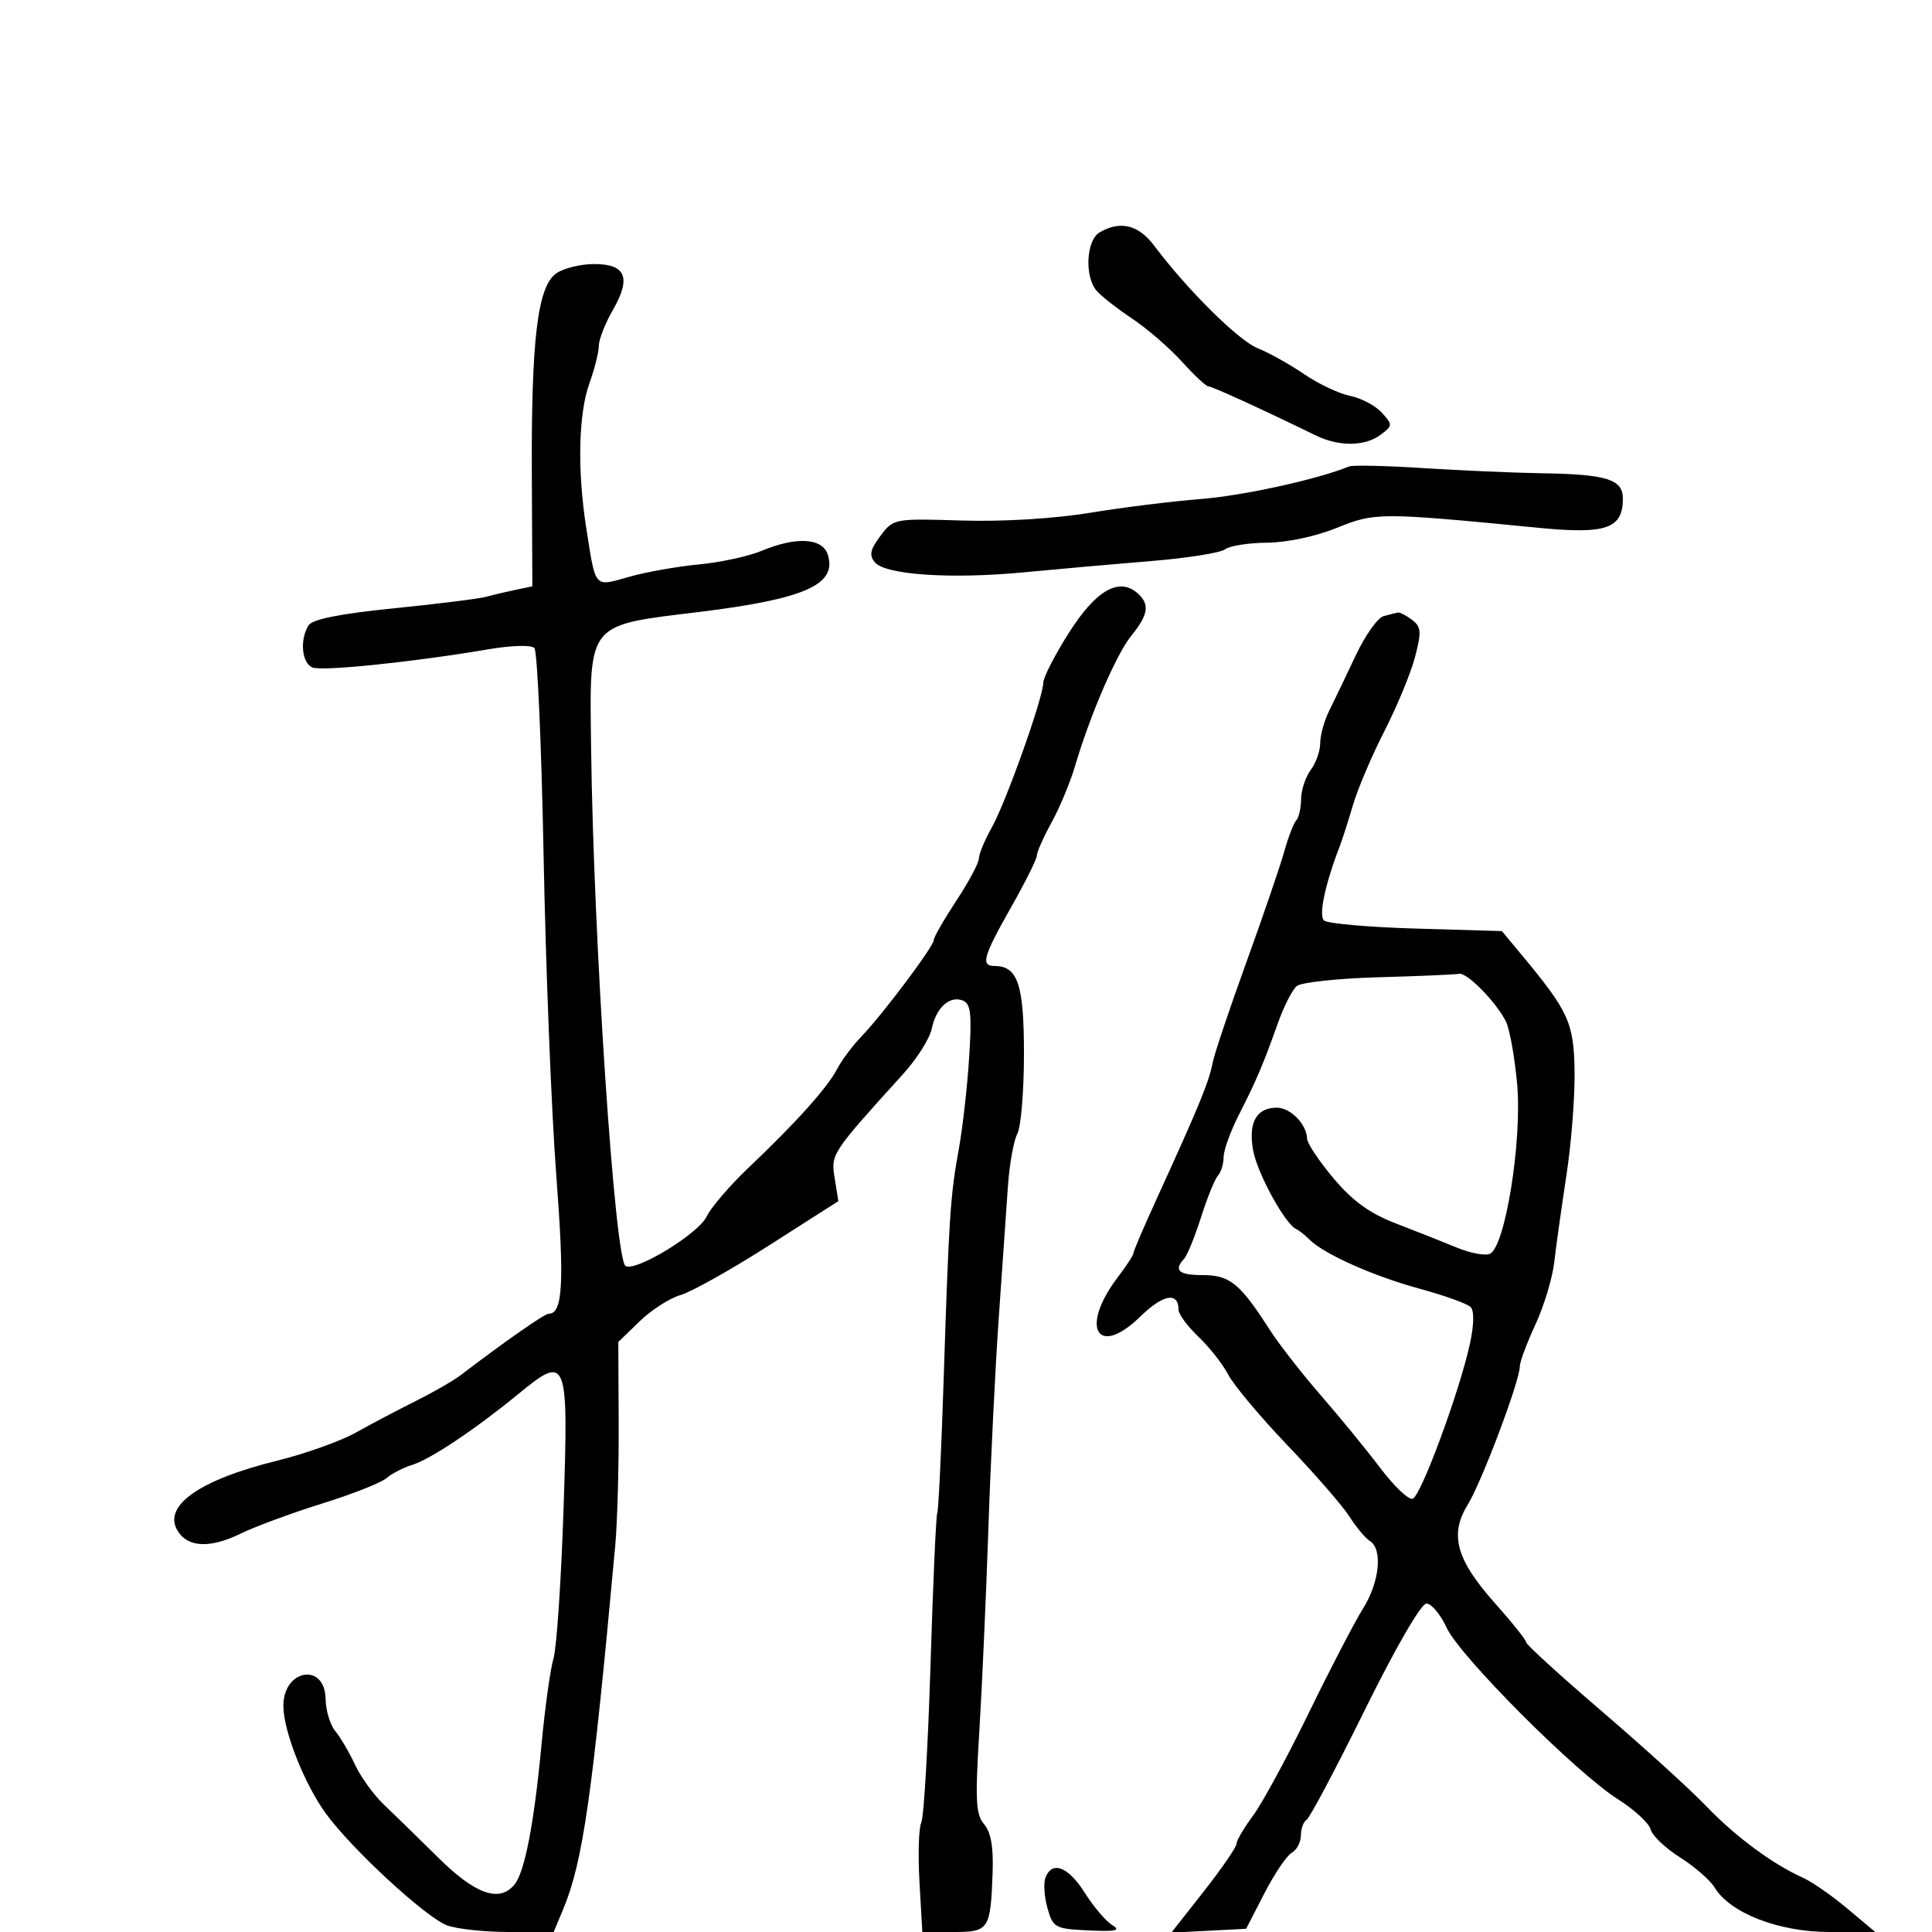 <svg xmlns="http://www.w3.org/2000/svg" width="300" height="300" viewBox="0 0 300 300" version="1.1">
  <defs/>
  <path d="M214.841,95.672 C215.753,95.43 216.751,95.18 217.059,95.116 C217.366,95.052 218.357,95.563 219.261,96.25 C220.683,97.332 220.747,98.106 219.732,102 C219.087,104.475 216.95,109.65 214.983,113.5 C213.015,117.35 210.813,122.525 210.089,125 C209.365,127.475 208.425,130.4 208,131.5 C205.767,137.285 204.74,142.135 205.58,142.929 C206.086,143.407 212.509,143.974 219.854,144.189 L233.209,144.58 L236.09,148.04 C243.595,157.052 244.381,158.761 244.499,166.333 C244.561,170.275 243.992,177.55 243.234,182.5 C242.477,187.45 241.626,193.525 241.342,196 C241.058,198.475 239.741,202.835 238.413,205.688 C237.086,208.542 235.998,211.467 235.995,212.188 C235.987,214.45 230.068,230.154 227.905,233.654 C225.04,238.29 226.119,242.191 232.132,248.937 C234.809,251.941 237,254.686 237,255.036 C237,255.387 242.287,260.206 248.75,265.745 C255.213,271.285 262.525,277.93 265,280.512 C269.502,285.209 275.3,289.493 280,291.595 C281.375,292.209 284.455,294.352 286.845,296.356 L291.189,300 L284.061,300 C276.228,300 268.64,297.059 266.249,293.097 C265.561,291.957 263.146,289.855 260.883,288.426 C258.62,286.997 256.56,285.035 256.307,284.065 C256.053,283.095 253.78,280.996 251.255,279.401 C244.744,275.286 226.695,257.217 224.635,252.75 C223.684,250.688 222.271,249 221.495,249 C220.667,249 216.721,255.815 211.937,265.506 C207.456,274.584 203.387,282.261 202.895,282.565 C202.403,282.869 202,283.969 202,285.009 C202,286.05 201.361,287.26 200.58,287.7 C199.8,288.14 197.887,290.975 196.33,294 L193.5,299.5 L187.693,299.802 L181.885,300.103 L186.943,293.668 C189.724,290.128 192,286.817 192,286.31 C192,285.803 193.154,283.839 194.564,281.944 C195.975,280.05 199.869,272.875 203.218,266 C206.566,259.125 210.362,251.821 211.653,249.77 C214.214,245.699 214.74,240.564 212.726,239.3 C212.025,238.86 210.595,237.15 209.547,235.5 C208.499,233.85 204.184,228.885 199.959,224.468 C195.733,220.05 191.579,215.1 190.727,213.468 C189.876,211.835 187.788,209.178 186.089,207.563 C184.39,205.948 183,204.062 183,203.372 C183,200.555 180.606,200.979 177.082,204.42 C170.378,210.966 167.615,206.154 173.578,198.317 C174.91,196.566 176,194.888 176,194.589 C176,194.289 177.599,190.546 179.554,186.272 C186.165,171.815 187.706,168.07 188.307,165 C188.575,163.625 190.915,156.65 193.506,149.5 C196.096,142.35 198.746,134.609 199.393,132.298 C200.04,129.988 200.892,127.775 201.285,127.382 C201.678,126.988 202.014,125.504 202.032,124.083 C202.049,122.663 202.724,120.626 203.532,119.559 C204.339,118.491 205,116.615 205,115.39 C205,114.165 205.635,111.888 206.412,110.331 C207.188,108.774 209.029,104.938 210.502,101.806 C211.976,98.674 213.929,95.914 214.841,95.672 Z M86.37,42.454 C87.511,41.654 90.159,41 92.254,41 C97.181,41 98.051,43.12 95.173,48.12 C93.978,50.197 92.993,52.707 92.985,53.698 C92.977,54.689 92.321,57.3 91.529,59.5 C89.818,64.249 89.626,73.018 91.035,82 C91.893,87.464 92.144,89.661 93.25,90.246 C94.068,90.679 95.355,90.228 97.703,89.564 C100.341,88.819 105.217,87.954 108.538,87.642 C111.859,87.33 116.232,86.383 118.256,85.537 C123.633,83.291 127.713,83.521 128.537,86.118 C130.018,90.782 125.003,93.012 108.5,95.032 C100.073,96.063 95.828,96.434 93.72,98.75 C91.447,101.248 91.659,106.009 91.789,116.301 C92.165,146.016 95.461,195.549 97.131,196.581 C98.675,197.535 108.437,191.594 109.712,188.924 C110.389,187.507 113.318,184.092 116.221,181.334 C123.623,174.304 128.454,168.923 129.986,166 C130.707,164.625 132.384,162.375 133.713,161 C137.004,157.596 145,146.946 145,145.967 C145,145.531 146.575,142.783 148.5,139.86 C150.425,136.937 152,133.987 152,133.303 C152,132.62 152.899,130.459 153.999,128.502 C156.213,124.56 161.976,108.357 162.002,106 C162.011,105.175 163.795,101.701 165.965,98.28 C170.111,91.745 173.655,89.639 176.513,92.011 C178.578,93.725 178.376,95.384 175.701,98.673 C173.348,101.567 169.284,110.971 166.918,119 C166.188,121.475 164.558,125.387 163.296,127.692 C162.033,129.998 161,132.32 161,132.853 C161,133.385 159.2,136.997 157,140.88 C152.657,148.544 152.246,150 154.429,150 C158.043,150 159,152.855 159,163.637 C159,169.409 158.535,175.001 157.966,176.063 C157.398,177.125 156.741,180.808 156.507,184.247 C156.273,187.686 155.638,196.8 155.096,204.5 C154.553,212.2 153.821,227.05 153.47,237.5 C153.118,247.95 152.483,262.125 152.059,269 C151.408,279.545 151.526,281.776 152.814,283.267 C153.866,284.484 154.276,286.818 154.133,290.767 C153.81,299.651 153.58,300 148.042,300 L143.219,300 L142.775,292.25 C142.531,287.988 142.658,283.825 143.057,283 C143.456,282.175 144.101,271.15 144.49,258.5 C144.88,245.85 145.35,235.251 145.537,234.946 C145.723,234.641 146.167,225.416 146.523,214.446 C147.353,188.854 147.556,185.739 148.873,178.5 C149.473,175.2 150.2,168.775 150.489,164.221 C150.921,157.404 150.746,155.84 149.494,155.359 C147.436,154.569 145.362,156.467 144.671,159.772 C144.357,161.273 142.39,164.389 140.3,166.698 C129.009,179.169 129.005,179.176 129.608,182.953 L130.178,186.513 L119.455,193.365 C113.557,197.133 107.359,200.61 105.681,201.092 C104.003,201.573 101.14,203.41 99.319,205.175 L96.009,208.384 L96.068,220.942 C96.101,227.849 95.86,236.425 95.533,240 C91.964,279.015 90.514,289.132 87.436,296.499 L85.973,300 L79.052,300 C75.245,300 70.903,299.533 69.403,298.963 C66.064,297.694 54.563,287.071 50.582,281.579 C47.236,276.963 44,268.756 44,264.887 C44,259.171 50.457,258.105 50.558,263.803 C50.589,265.6 51.264,267.848 52.058,268.799 C52.851,269.749 54.23,272.096 55.123,274.014 C56.016,275.931 58.041,278.729 59.623,280.231 C61.205,281.733 65.011,285.446 68.079,288.481 C73.818,294.157 77.536,295.469 79.881,292.643 C81.474,290.724 82.934,283.189 84.075,271 C84.616,265.225 85.46,259.15 85.95,257.5 C86.44,255.85 87.142,245.389 87.509,234.252 C88.285,210.687 88.098,210.221 80.411,216.519 C73.725,221.998 66.802,226.615 63.977,227.479 C62.614,227.896 60.825,228.82 60,229.533 C59.175,230.246 54.675,232.02 50,233.476 C45.325,234.932 39.635,237.033 37.355,238.145 C32.643,240.443 29.208,240.304 27.607,237.75 C25.177,233.873 30.904,229.807 43.005,226.821 C47.375,225.742 52.875,223.783 55.226,222.467 C57.577,221.151 61.75,218.952 64.5,217.58 C67.25,216.207 70.4,214.398 71.5,213.559 C78.399,208.296 84.551,204 85.188,204 C87.395,204 87.655,199.305 86.378,182.5 C85.627,172.6 84.742,150.325 84.412,133 C84.082,115.675 83.437,101.105 82.979,100.623 C82.502,100.121 79.441,100.207 75.823,100.824 C64.367,102.778 50.111,104.257 48.542,103.655 C46.859,103.009 46.507,99.326 47.916,97.102 C48.516,96.154 52.772,95.304 61.15,94.46 C67.943,93.775 74.4,92.969 75.5,92.668 C76.6,92.367 78.662,91.879 80.082,91.583 L82.664,91.046 L82.582,73.773 C82.482,52.682 83.474,44.482 86.37,42.454 Z M214.061,151.748 C207.769,151.925 202.056,152.539 201.363,153.113 C200.671,153.688 199.359,156.26 198.447,158.829 C196.177,165.223 195.106,167.739 192.359,173.135 C191.062,175.685 190,178.632 190,179.685 C190,180.738 189.605,182.028 189.123,182.55 C188.641,183.072 187.46,185.975 186.5,189 C185.54,192.025 184.359,194.928 183.877,195.45 C182.192,197.276 183.029,198 186.826,198 C190.966,198 192.572,199.319 197.172,206.5 C198.581,208.7 202.156,213.286 205.117,216.691 C208.078,220.097 212.237,225.18 214.36,227.988 C216.483,230.796 218.733,232.928 219.36,232.726 C220.637,232.315 226.628,216.103 228.241,208.694 C228.892,205.703 228.933,203.533 228.35,202.95 C227.834,202.434 224.282,201.159 220.456,200.117 C213.253,198.153 205.593,194.736 203.335,192.477 C202.62,191.763 201.69,191.026 201.268,190.839 C199.558,190.084 195.265,182.256 194.596,178.674 C193.788,174.35 195.079,172 198.262,172 C200.387,172 202.914,174.589 202.968,176.821 C202.986,177.547 204.84,180.323 207.089,182.991 C210.08,186.537 212.699,188.423 216.839,190.011 C219.953,191.206 224.163,192.874 226.196,193.719 C228.229,194.564 230.528,195.011 231.306,194.713 C233.701,193.794 236.384,177.19 235.576,168.278 C235.196,164.085 234.406,159.719 233.82,158.577 C232.239,155.493 227.78,150.969 226.563,151.214 C225.978,151.331 220.352,151.572 214.061,151.748 Z M209.5,72.426 C210.05,72.2 215.225,72.318 221,72.688 C226.775,73.059 235.1,73.419 239.5,73.489 C249.499,73.647 252,74.432 252,77.412 C252,82.083 249.429,82.982 238.983,81.964 C214.23,79.554 213.526,79.554 207.567,81.973 C204.325,83.289 199.811,84.247 196.752,84.269 C193.863,84.291 190.926,84.754 190.224,85.298 C189.521,85.843 184.346,86.664 178.724,87.121 C173.101,87.579 164.225,88.365 159,88.868 C147.69,89.956 137.467,89.268 135.842,87.309 C134.934,86.216 135.127,85.314 136.72,83.204 C138.746,80.522 138.849,80.503 149.353,80.827 C155.714,81.023 163.648,80.545 169.221,79.63 C174.325,78.792 182.1,77.825 186.5,77.482 C193.034,76.973 204.671,74.415 209.5,72.426 Z M170.75,36.08 C173.938,34.223 176.773,34.901 179.174,38.093 C184.4,45.043 192.314,52.885 195.31,54.082 C197.065,54.783 200.3,56.588 202.5,58.094 C204.7,59.601 207.916,61.121 209.646,61.473 C211.377,61.825 213.59,62.995 214.566,64.073 C216.266,65.951 216.26,66.091 214.419,67.484 C211.978,69.332 207.955,69.386 204.331,67.621 C195.743,63.437 188.218,60 187.646,60 C187.288,60 185.429,58.267 183.515,56.148 C181.601,54.029 178.114,51.015 175.767,49.45 C173.42,47.885 170.938,45.932 170.25,45.111 C168.374,42.87 168.683,37.284 170.75,36.08 Z M162.34,291.556 C163.37,288.873 165.879,289.848 168.458,293.934 C169.824,296.098 171.742,298.35 172.721,298.938 C174.103,299.77 173.281,299.952 169.033,299.754 C163.822,299.512 163.523,299.35 162.654,296.306 C162.153,294.55 162.012,292.412 162.34,291.556 Z"/>
</svg>

